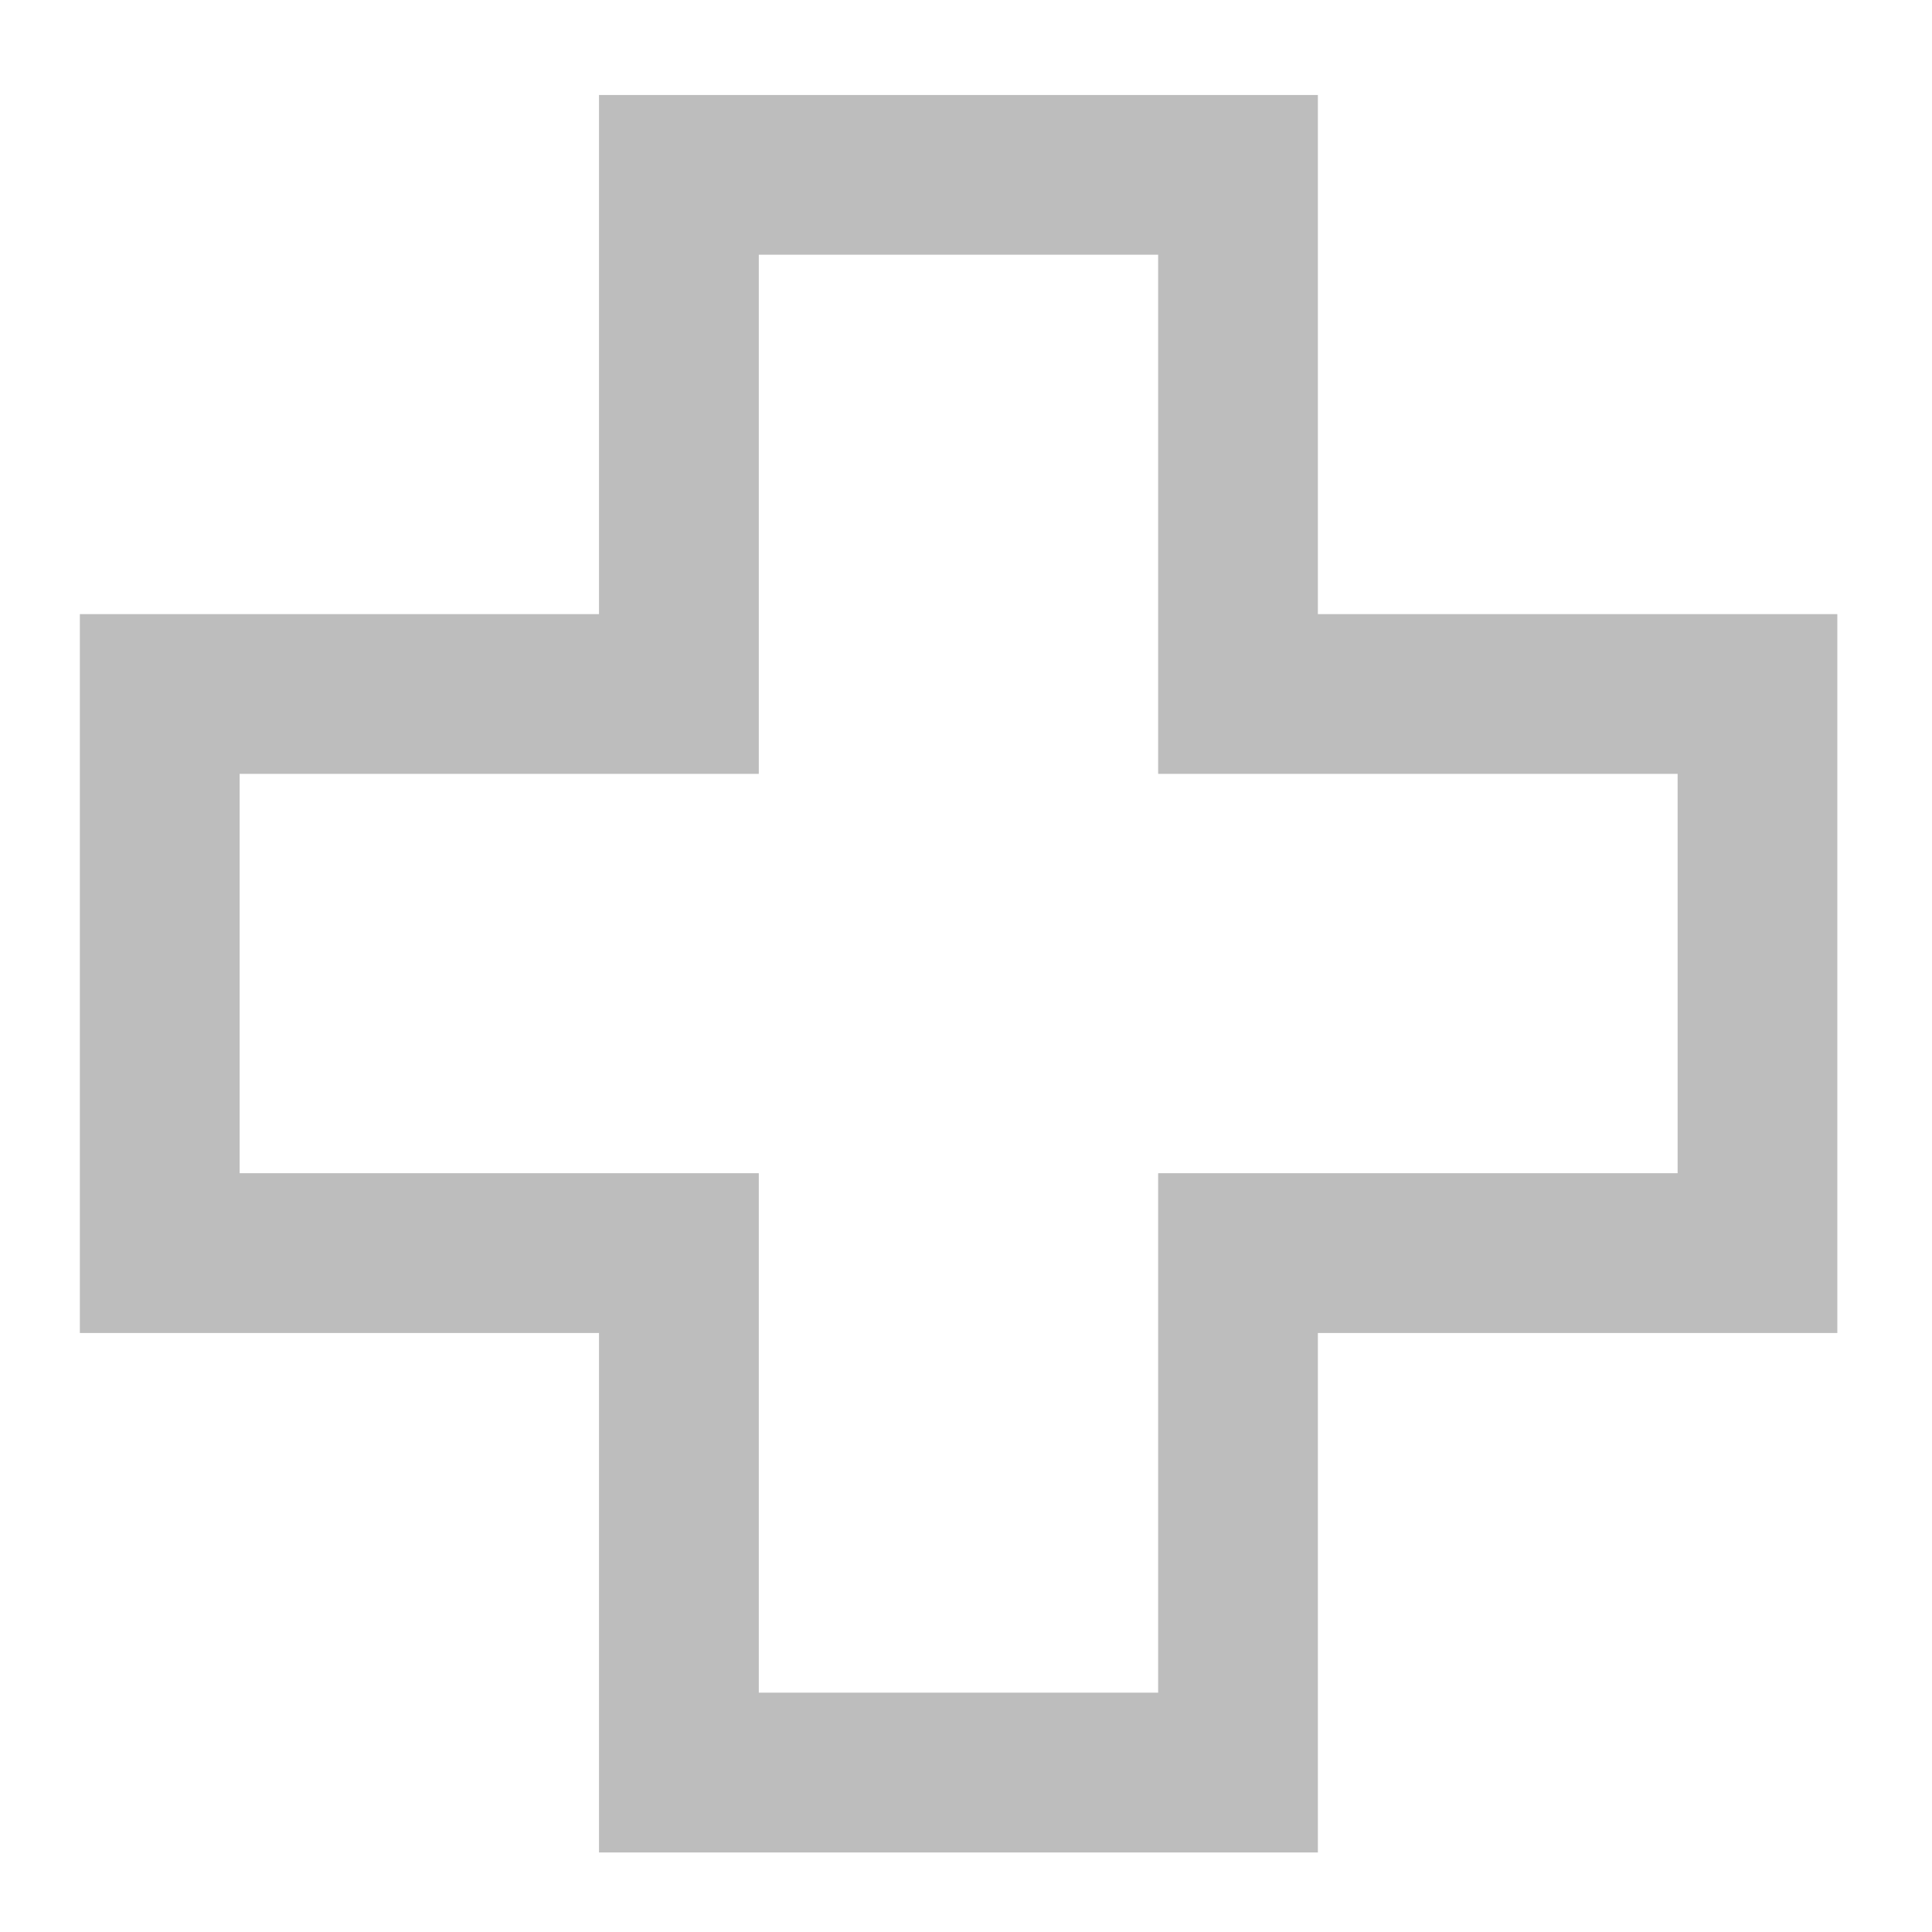 <?xml version="1.0" encoding="UTF-8"?>
<svg xmlns="http://www.w3.org/2000/svg" xmlns:xlink="http://www.w3.org/1999/xlink" width="24pt" height="24pt" viewBox="0 0 24 24" version="1.1">
<g id="surface1">
<path style=" stroke:none;fill-rule:nonzero;fill:rgb(74.118%,74.118%,74.118%);fill-opacity:1;" d="M 0.992 1.18 L 7.441 1.18 L 7.441 7.629 L 0.992 7.629 L 0.992 16.559 L 7.441 16.559 L 7.441 23.012 L 16.371 23.012 L 16.371 16.559 L 22.824 16.559 L 22.824 7.629 L 16.371 7.629 L 16.371 1.18 L 22.824 1.18 Z M 9.426 3.164 L 14.387 3.164 L 14.387 9.613 L 20.84 9.613 L 20.84 14.574 L 14.387 14.574 L 14.387 21.027 L 9.426 21.027 L 9.426 14.574 L 2.977 14.574 L 2.977 9.613 L 9.426 9.613 Z M 9.426 3.164 "/>
</g>
</svg>
